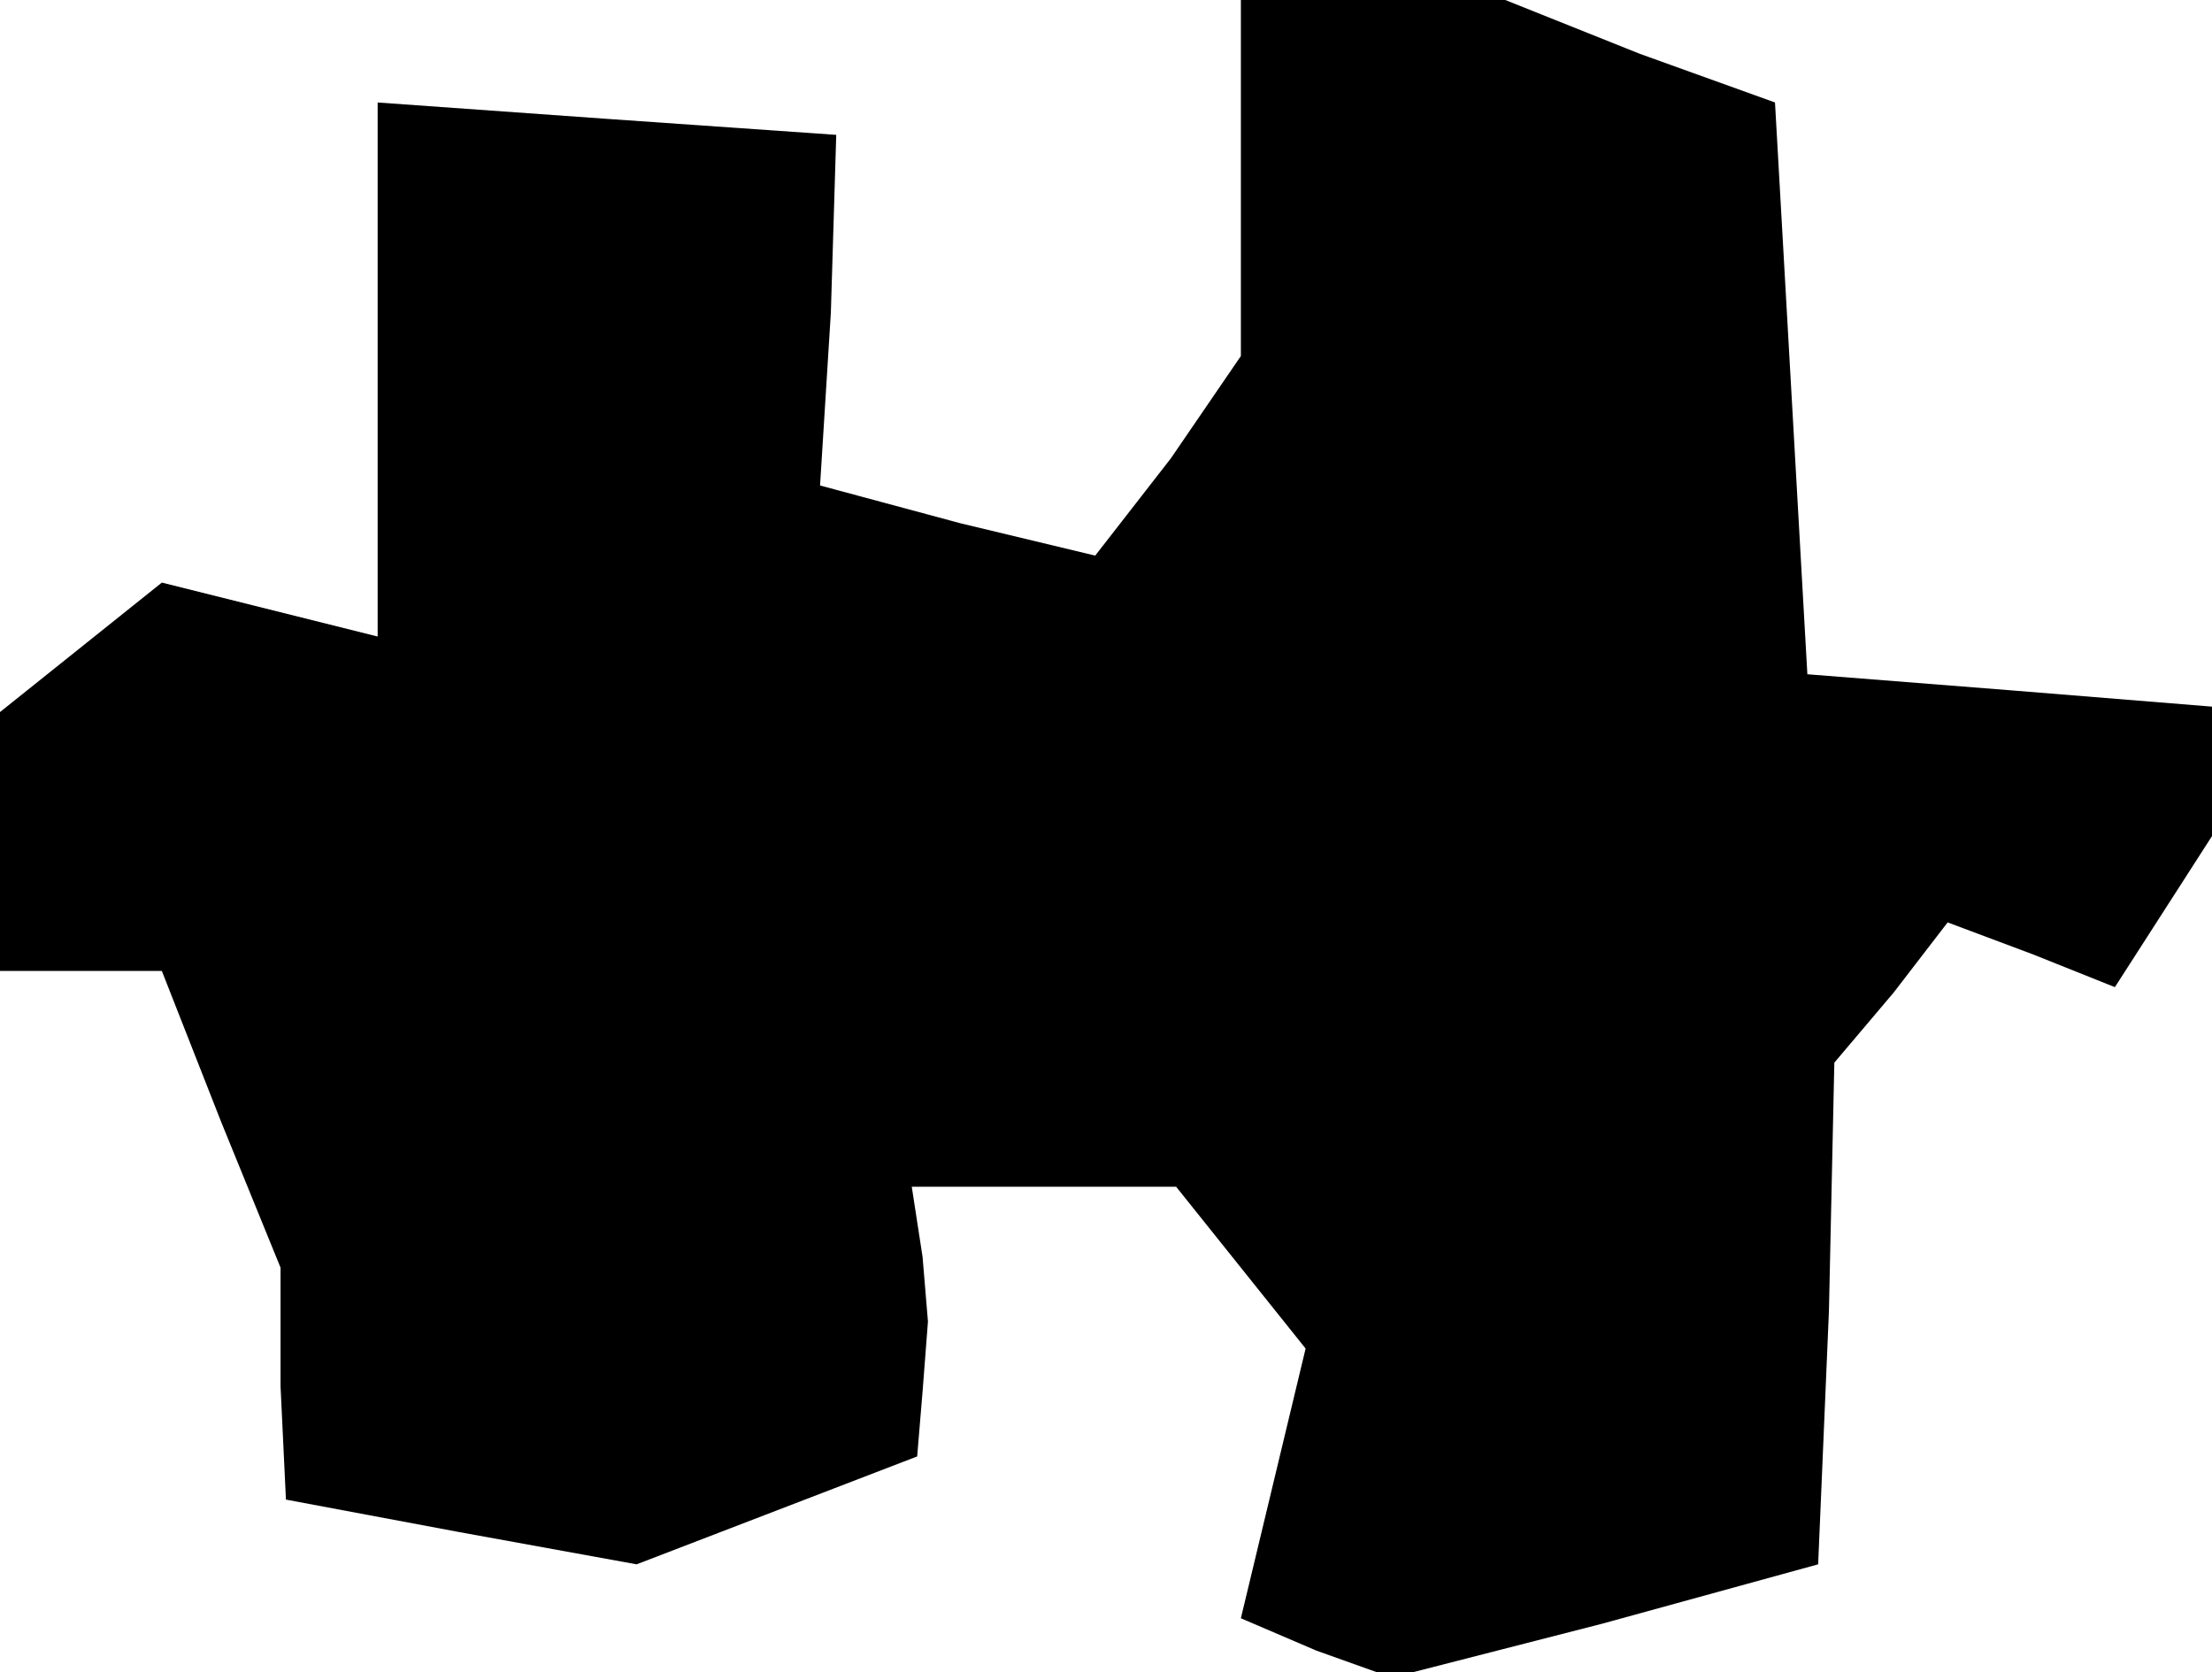 <?xml version="1.0" standalone="no"?>
<!DOCTYPE svg PUBLIC "-//W3C//DTD SVG 20010904//EN"
 "http://www.w3.org/TR/2001/REC-SVG-20010904/DTD/svg10.dtd">
<svg version="1.0" xmlns="http://www.w3.org/2000/svg"
 width="41pt" height="31pt" viewBox="0 0 41 31"
 preserveAspectRatio="xMidYMid meet">
<g transform="translate(0,31) scale(0.1,-0.1)"
fill="#000000" stroke="none">
<path d="M230 277 l0 -33 -13 -19 -14 -18 -25 6 -26 7 2 32 1 33 -43 3 -42 3
0 -49 0 -50 -20 5 -20 5 -15 -12 -15 -12 0 -24 0 -24 15 0 15 0 11 -28 11 -27
0 -22 1 -21 32 -6 33 -6 26 10 26 10 1 12 1 13 -1 12 -2 13 24 0 25 0 12 -15
12 -15 -6 -25 -6 -25 14 -6 14 -5 39 10 40 11 2 47 1 46 11 13 10 13 16 -6 15
-6 9 14 9 14 0 12 0 12 -37 3 -38 3 -3 53 -3 53 -25 9 -25 10 -25 0 -24 0 0
-33z"/>
</g>
</svg>

